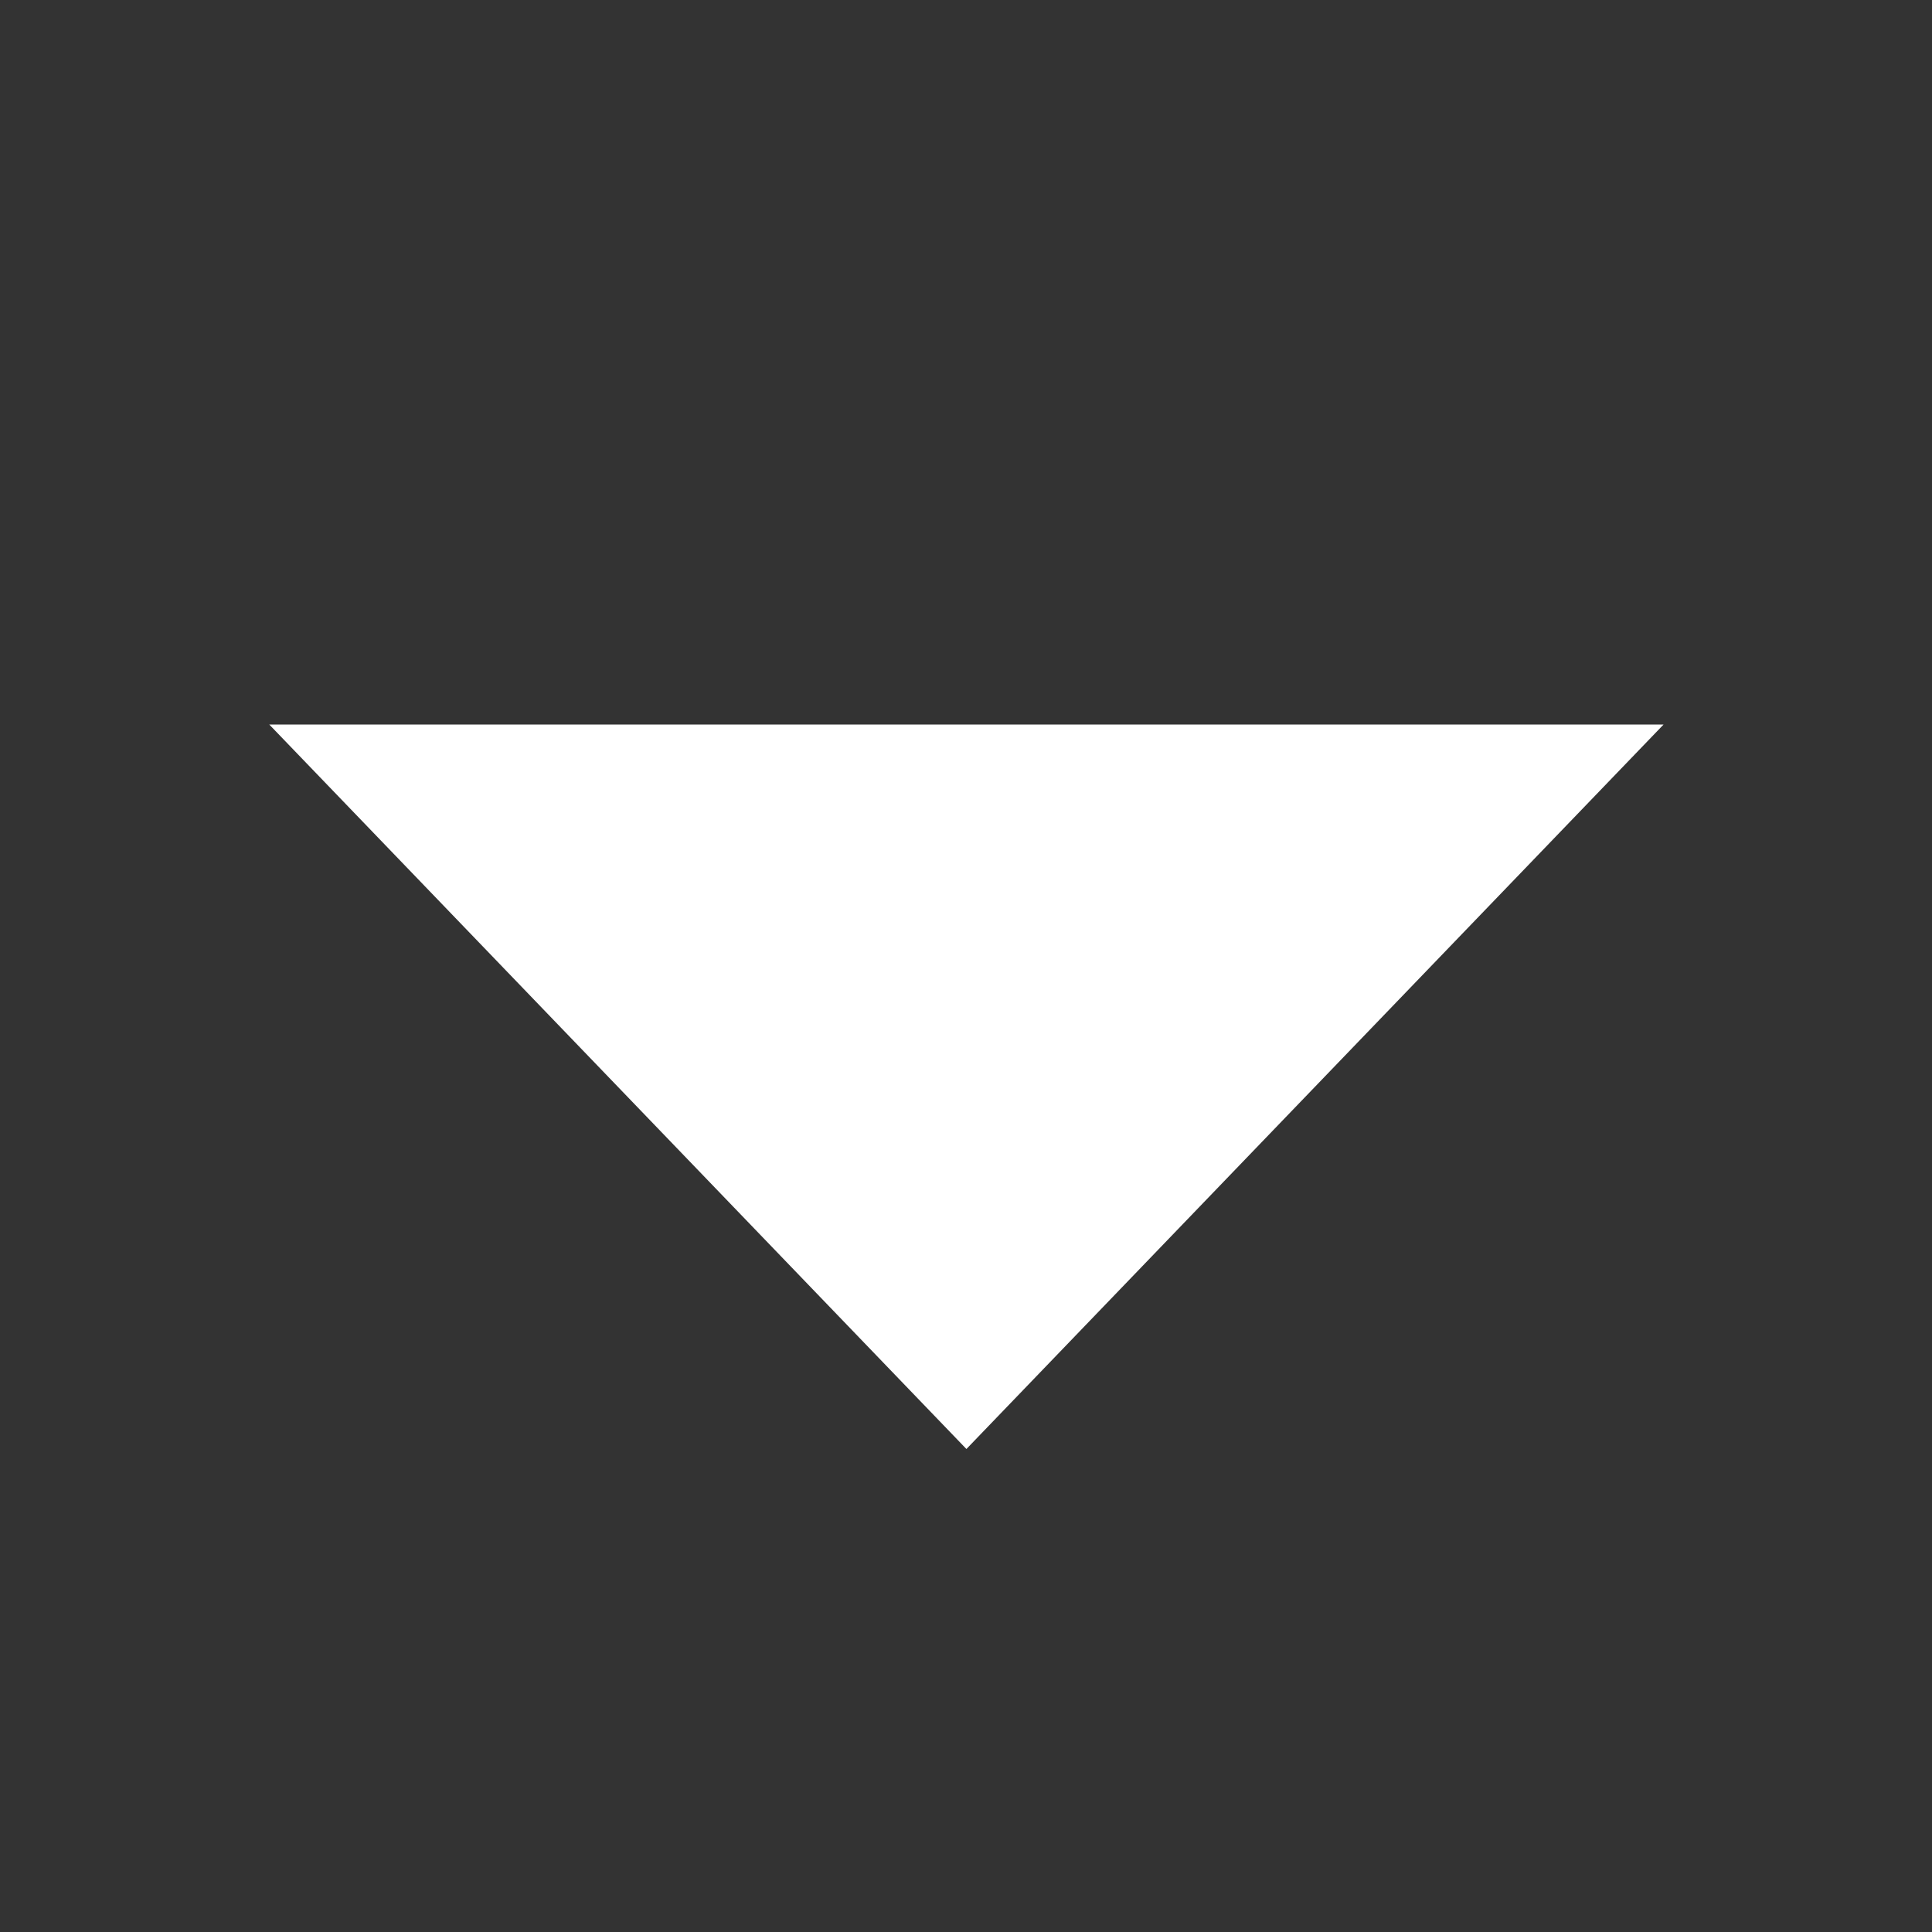 <svg width="14" height="14" viewBox="0 0 14 14" fill="none" xmlns="http://www.w3.org/2000/svg">
<rect x="0" y="0" width="14" height="14" fill="#333333" stroke="none"/>
<path d="M7.003 10.5L1.951 5.25L12.055 5.25L7.003 10.5Z" fill="white"/>
</svg>
